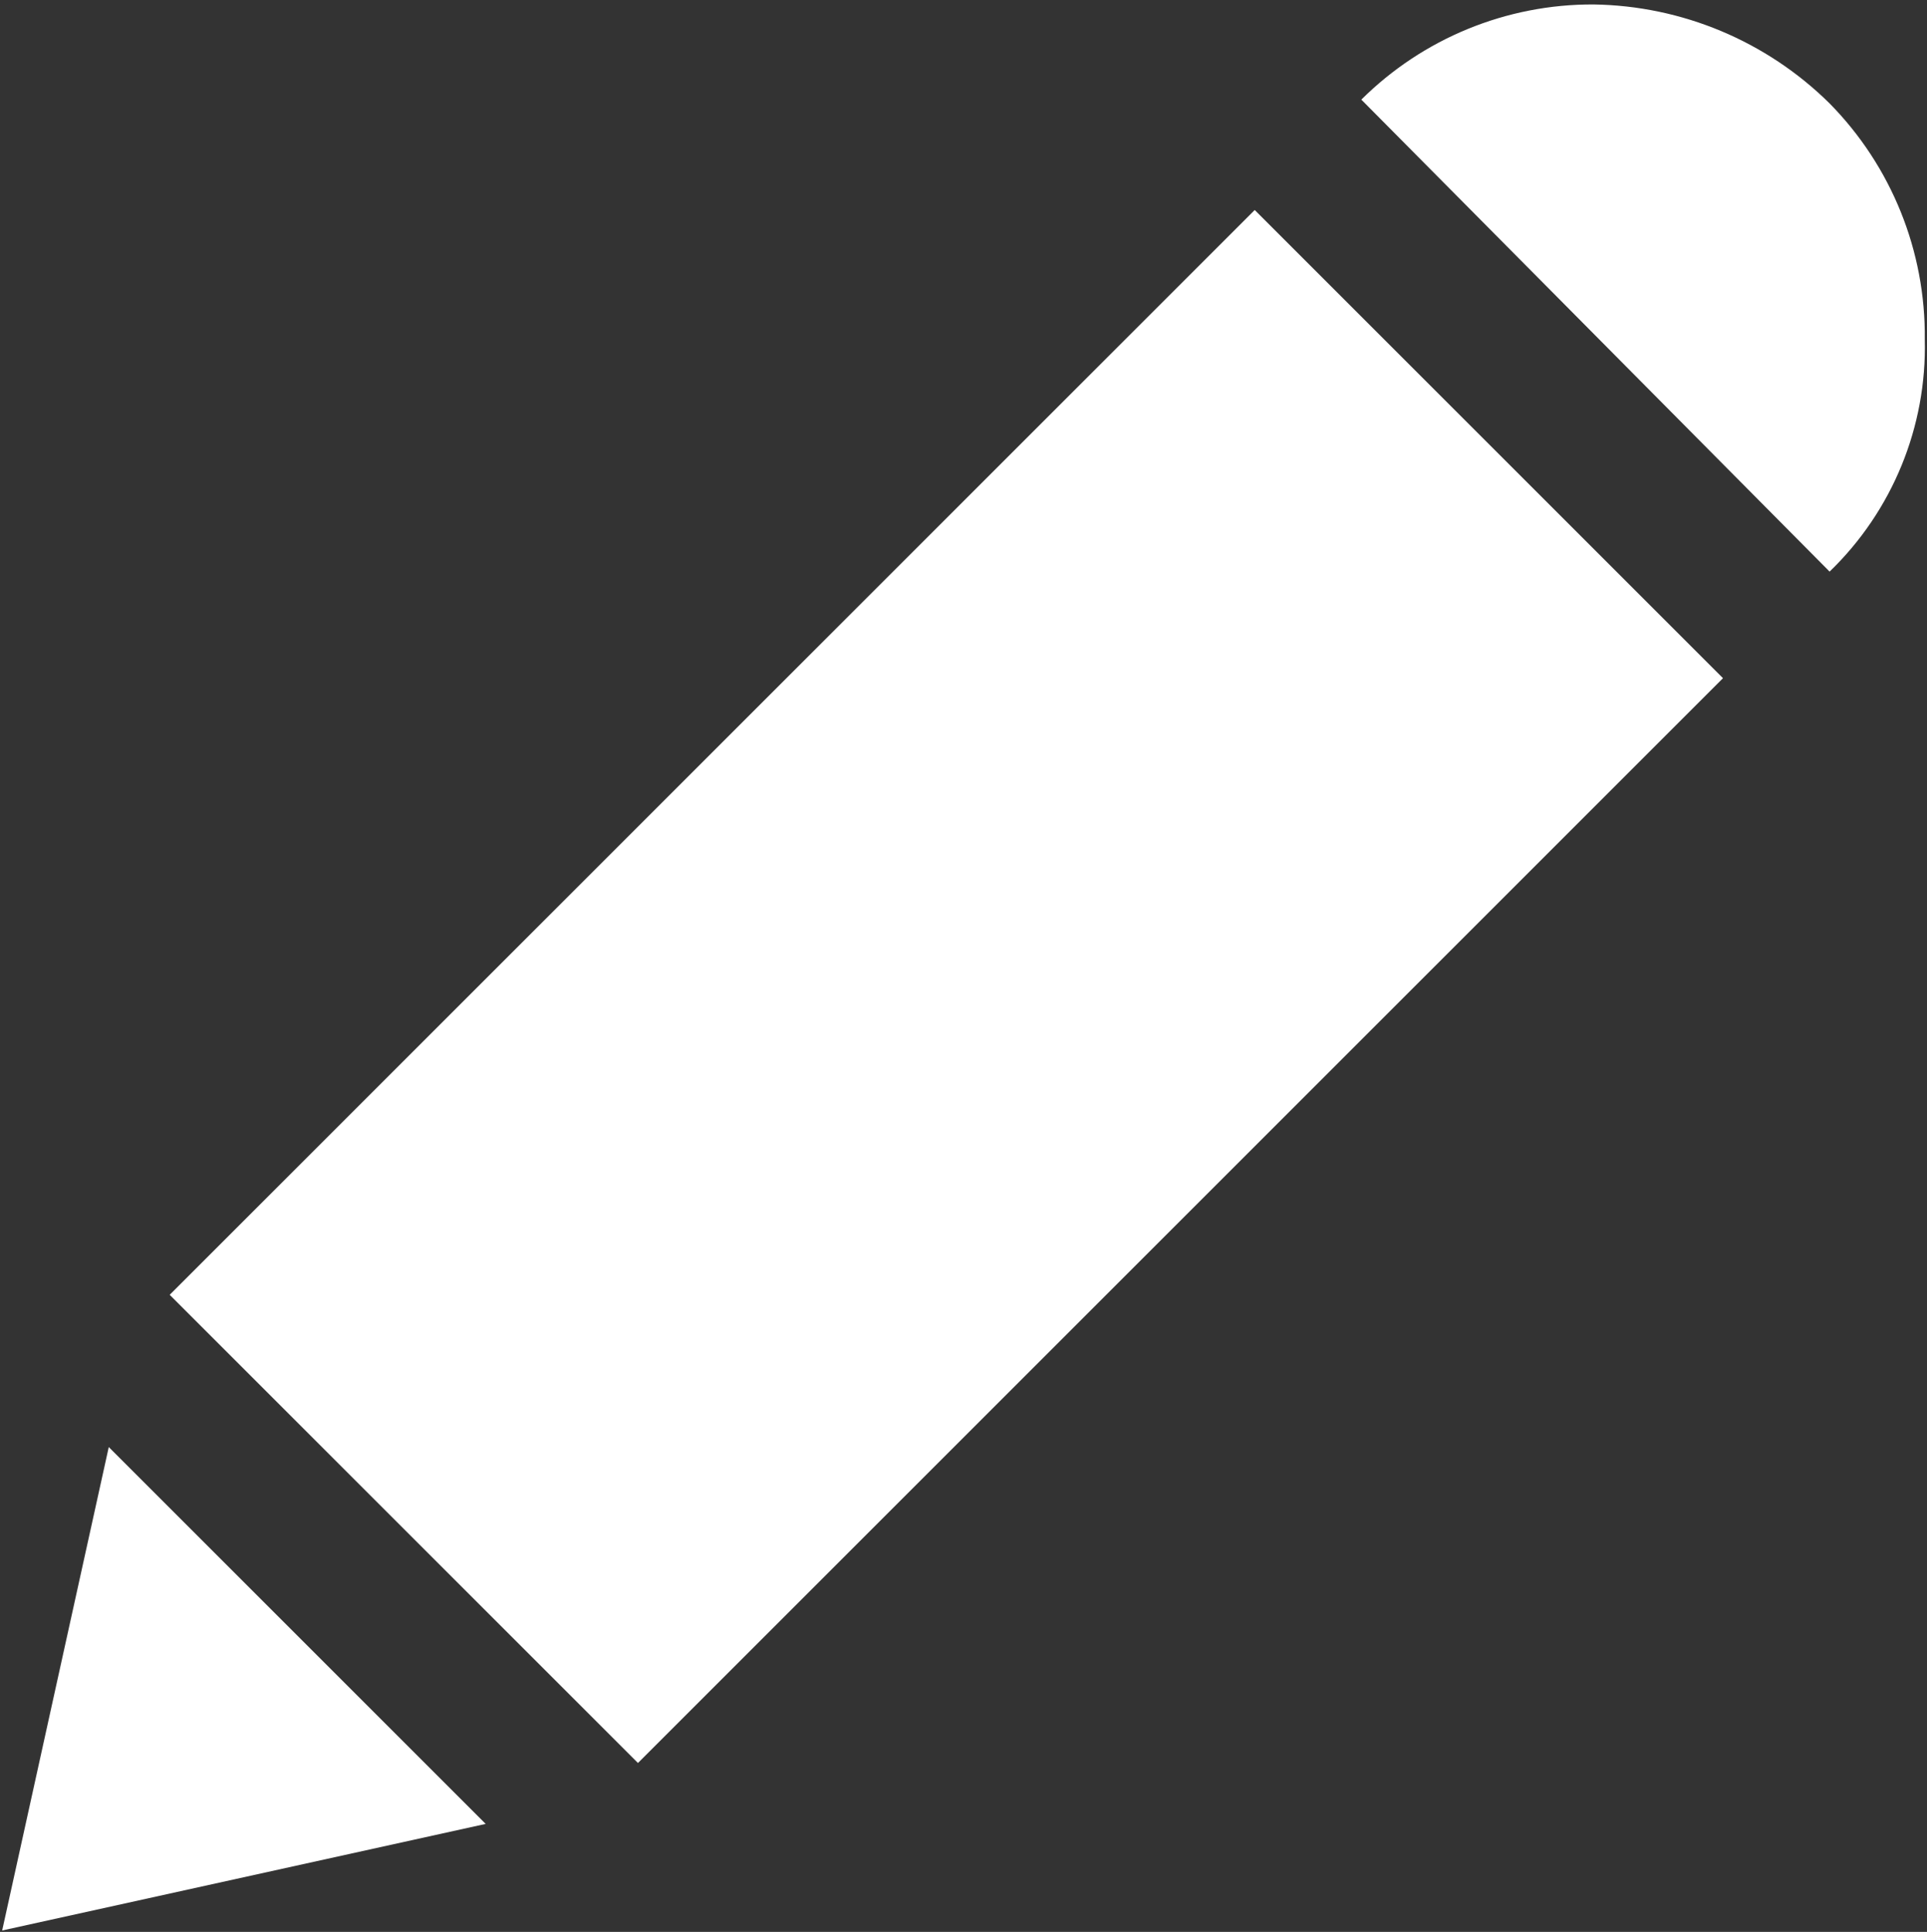 <?xml version="1.0" encoding="UTF-8"?>
<svg width="365px" height="366px" viewBox="0 0 365 366" version="1.1" xmlns="http://www.w3.org/2000/svg" xmlns:xlink="http://www.w3.org/1999/xlink">
    <rect x="0" y="0" width="365" height="366" fill="#333333" stroke="none"/>
    <title>edit (1)</title>
    <g id="Page-1" stroke="none" stroke-width="1" fill="none" fill-rule="evenodd">
        <g id="edit-(1)" fill="#FFFFFF" fill-rule="nonzero">
            <path d="M364.58,64.305 C364.765,47.595 358.276,31.502 346.552,19.594 C334.631,7.804 318.608,1.085 301.842,0.844 C285.367,0.773 269.539,7.259 257.854,18.873 L346.552,108.293 C358.45,96.798 364.988,80.843 364.58,64.305 Z" id="Path"></path>
            <rect id="Rectangle" transform="translate(179.249, 186.893) rotate(45) translate(-179.249, -186.893) " x="116.531" y="41.569" width="125.437" height="290.648"></rect>
            <polygon id="Path" points="20.603 274.153 0.411 365.736 91.994 345.544"></polygon>
        </g>
    </g>
</svg>